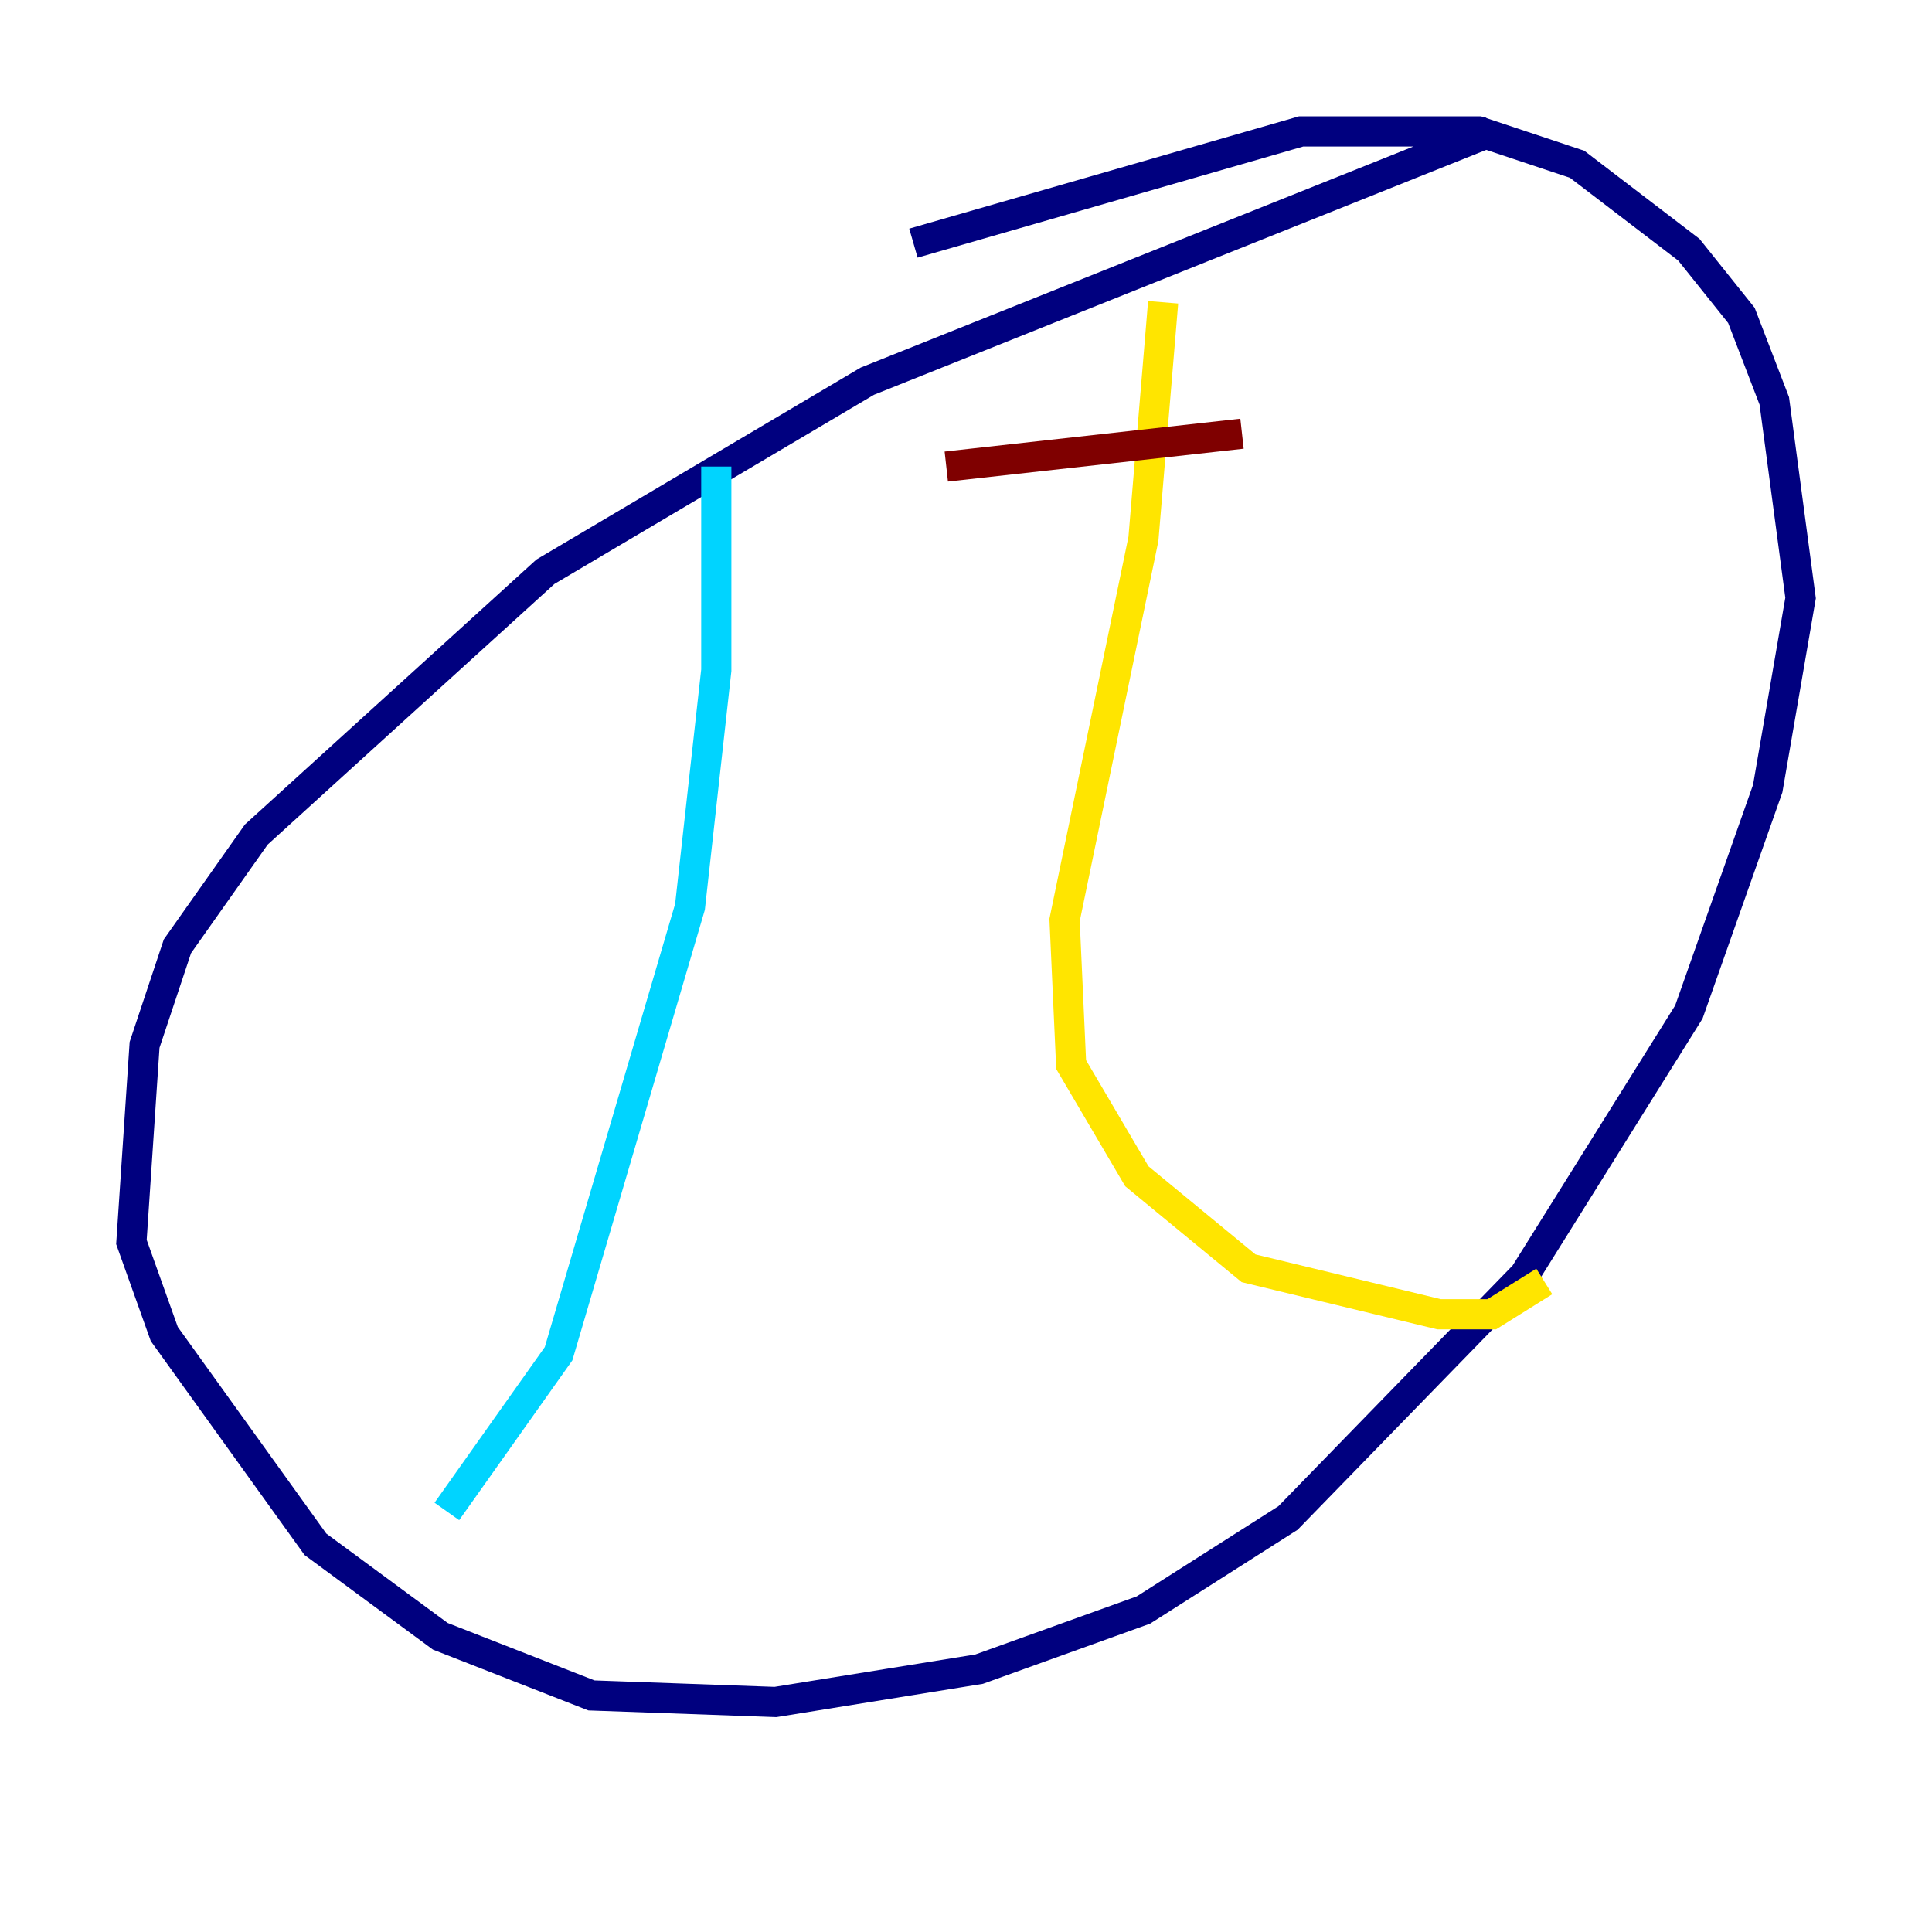 <?xml version="1.0" encoding="utf-8" ?>
<svg baseProfile="tiny" height="128" version="1.2" viewBox="0,0,128,128" width="128" xmlns="http://www.w3.org/2000/svg" xmlns:ev="http://www.w3.org/2001/xml-events" xmlns:xlink="http://www.w3.org/1999/xlink"><defs /><polyline fill="none" points="98.83,8.707 57.469,25.252 36.136,37.878 16.98,55.292 11.755,62.694 9.578,69.225 8.707,82.286 10.884,88.381 20.898,102.313 29.17,108.408 39.184,112.326 51.374,112.762 64.871,110.585 75.755,106.667 85.333,100.571 101.007,84.463 111.891,67.048 117.116,52.245 119.293,39.619 117.551,26.558 115.374,20.898 111.891,16.544 104.49,10.884 97.959,8.707 86.204,8.707 60.517,16.109" stroke="#00007f" stroke-width="2" /><polyline fill="none" points="47.456,30.912 47.456,44.408 45.714,60.082 37.007,89.687 29.605,100.136" stroke="#00d4ff" stroke-width="2" /><polyline fill="none" points="77.061,20.027 75.755,35.701 70.531,60.952 70.966,70.531 75.32,77.932 82.721,84.027 95.347,87.075 98.83,87.075 102.313,84.898" stroke="#ffe500" stroke-width="2" /><polyline fill="none" points="62.694,30.912 82.286,28.735" stroke="#7f0000" stroke-width="2" /></svg>